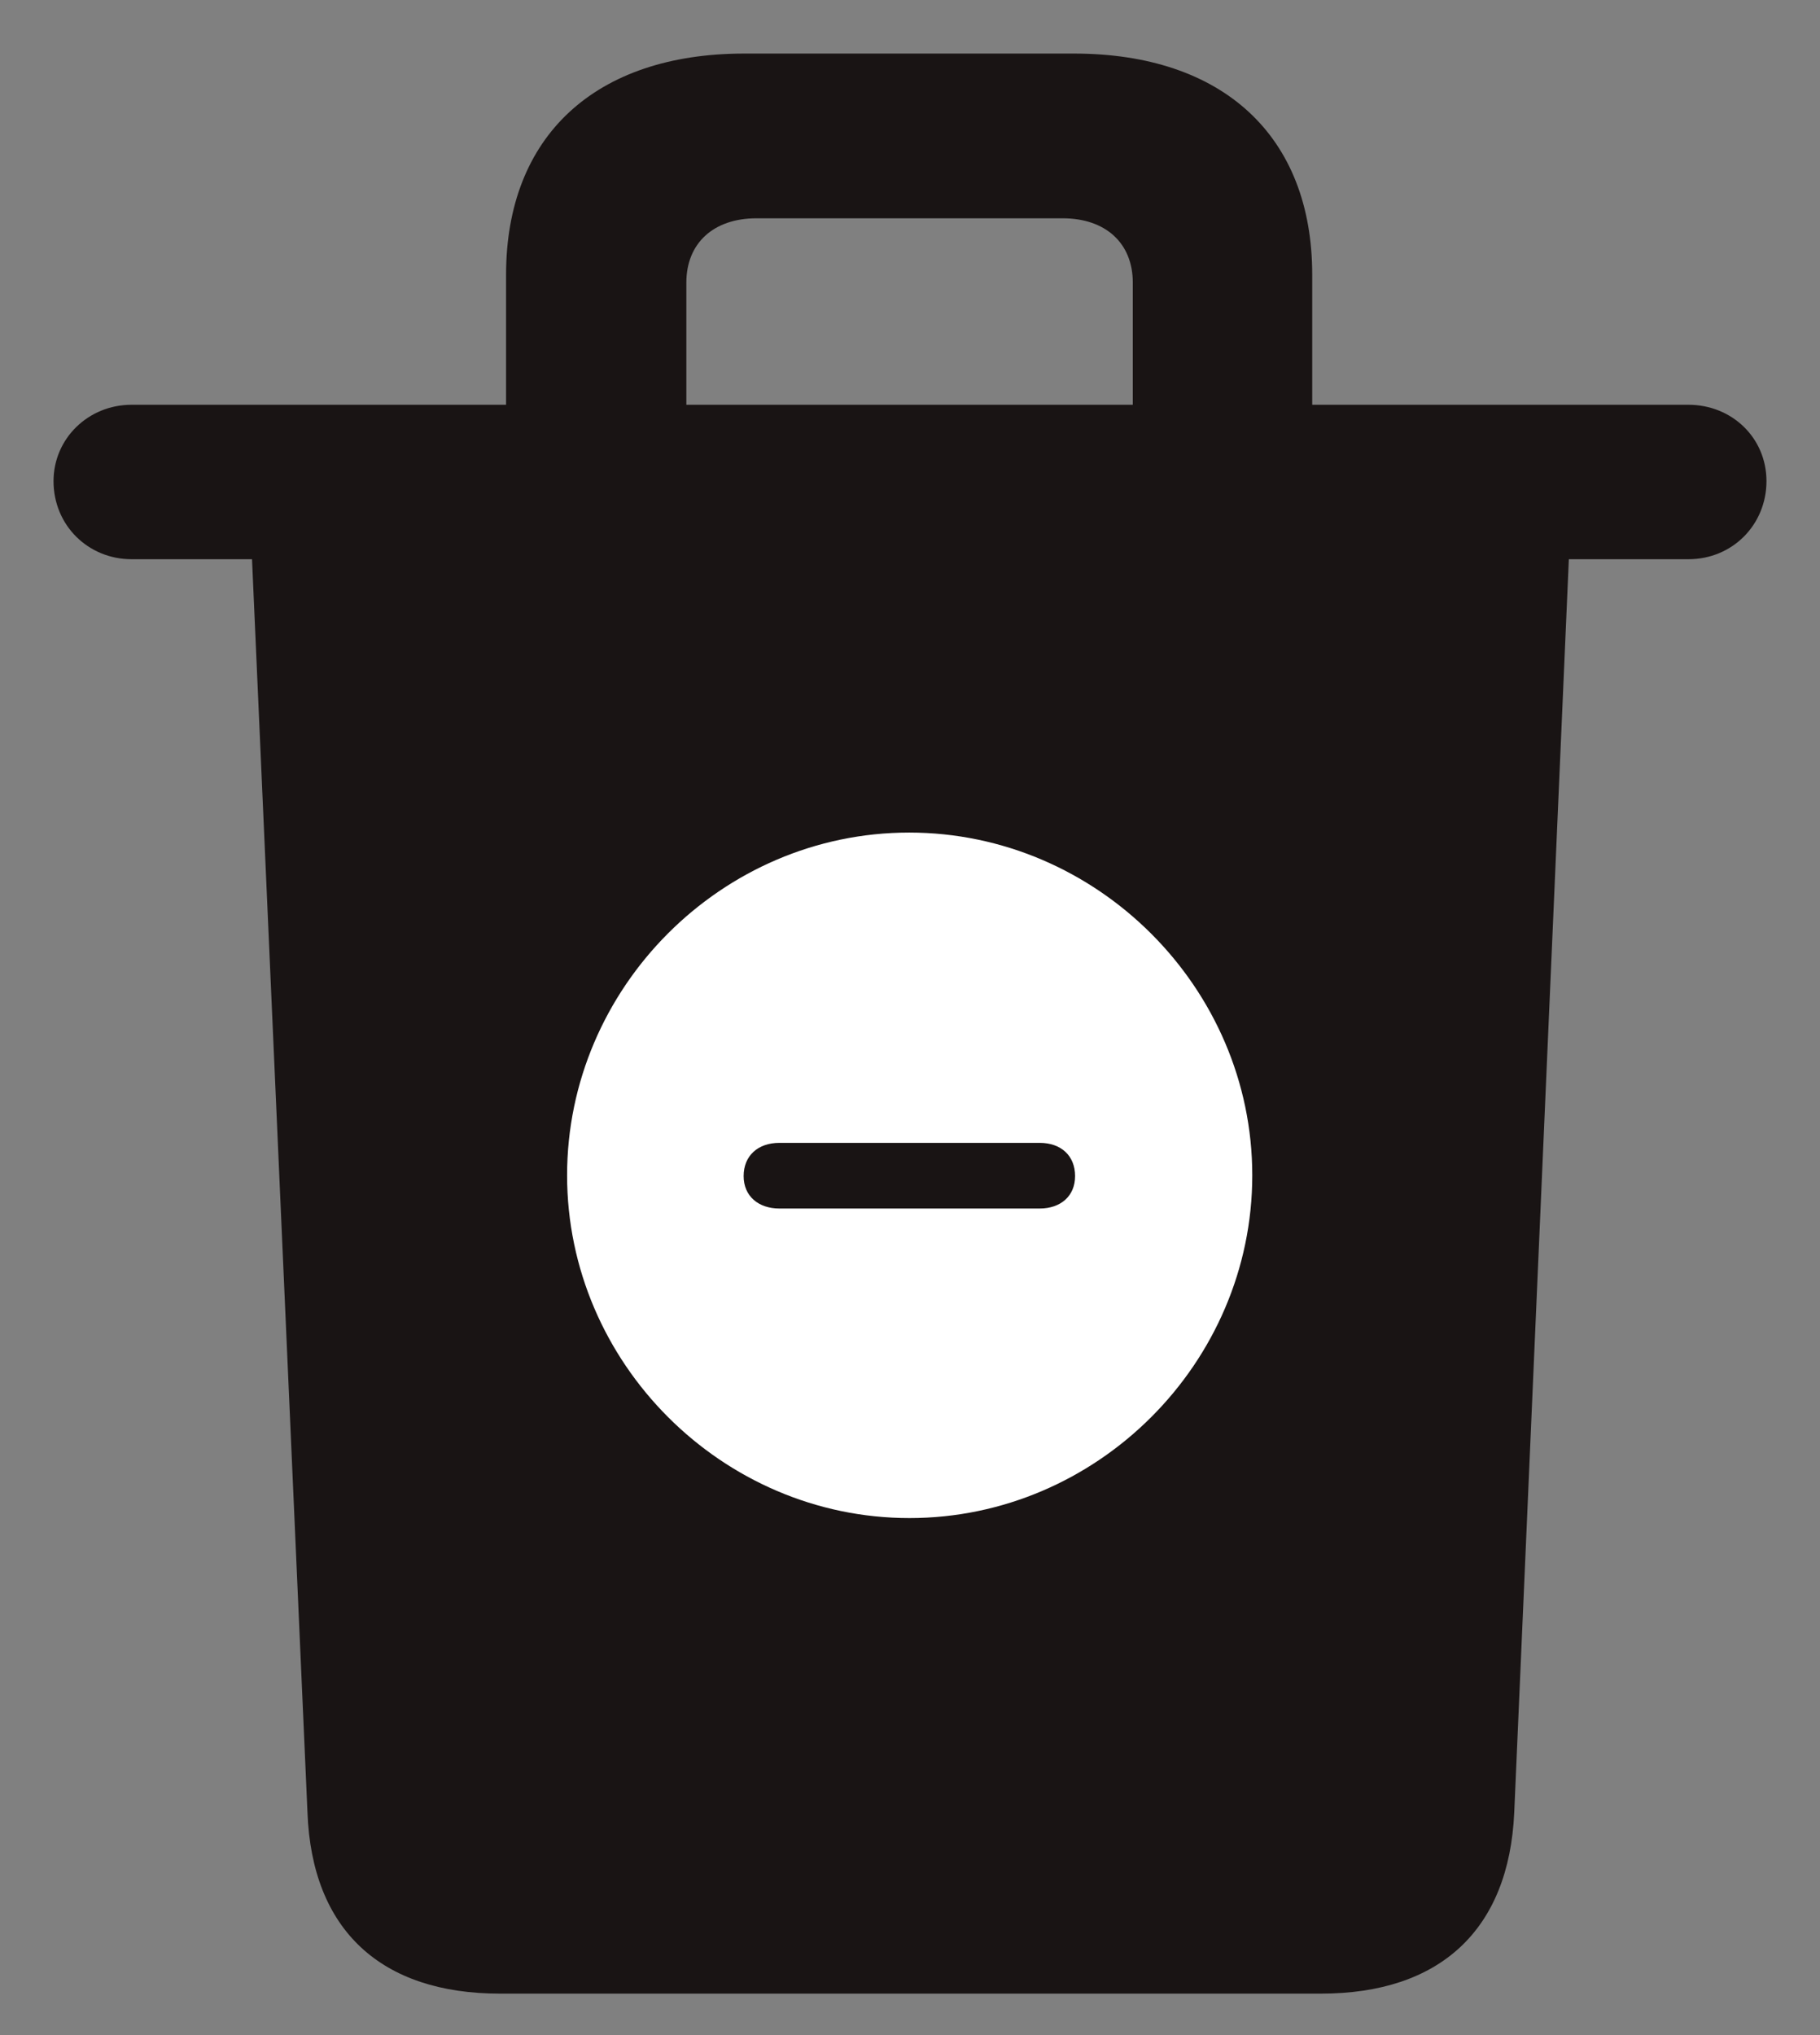 <svg width="17" height="19" viewBox="0 0 17 19" fill="none" xmlns="http://www.w3.org/2000/svg">
<rect x="0" y="0" width="17" height="19" fill="#808080" stroke="none"/>
<g id="Group 996">
<path id="Union" fill-rule="evenodd" clip-rule="evenodd" d="M12.338 18.613H4.67C3.561 18.613 2.913 18.022 2.872 16.921L2.354 5.221H1.229C0.824 5.221 0.5 4.905 0.5 4.492C0.5 4.095 0.824 3.779 1.229 3.779H4.727V2.565C4.727 1.269 5.561 0.5 6.953 0.5H10.03C11.423 0.5 12.257 1.269 12.257 2.565V3.779H15.771C16.176 3.779 16.5 4.087 16.5 4.492C16.5 4.897 16.184 5.221 15.771 5.221H14.654L14.144 16.921C14.095 18.022 13.447 18.613 12.338 18.613ZM7.067 2.038C6.662 2.038 6.411 2.273 6.411 2.638V3.779H10.581V2.638C10.581 2.273 10.33 2.038 9.925 2.038H7.067Z" fill="#191414"/>
<path id="&#244;&#128;&#129;&#143;" d="M8.495 14.173C10.249 14.173 11.697 12.725 11.697 10.973C11.697 9.222 10.246 7.773 8.492 7.773C6.741 7.773 5.297 9.222 5.297 10.973C5.297 12.725 6.745 14.173 8.495 14.173ZM7.28 11.283C7.085 11.283 6.946 11.168 6.946 10.98C6.946 10.791 7.079 10.67 7.28 10.67H9.711C9.912 10.67 10.042 10.791 10.042 10.98C10.042 11.168 9.906 11.283 9.711 11.283H7.28Z" fill="white"/>
</g>
</svg>
